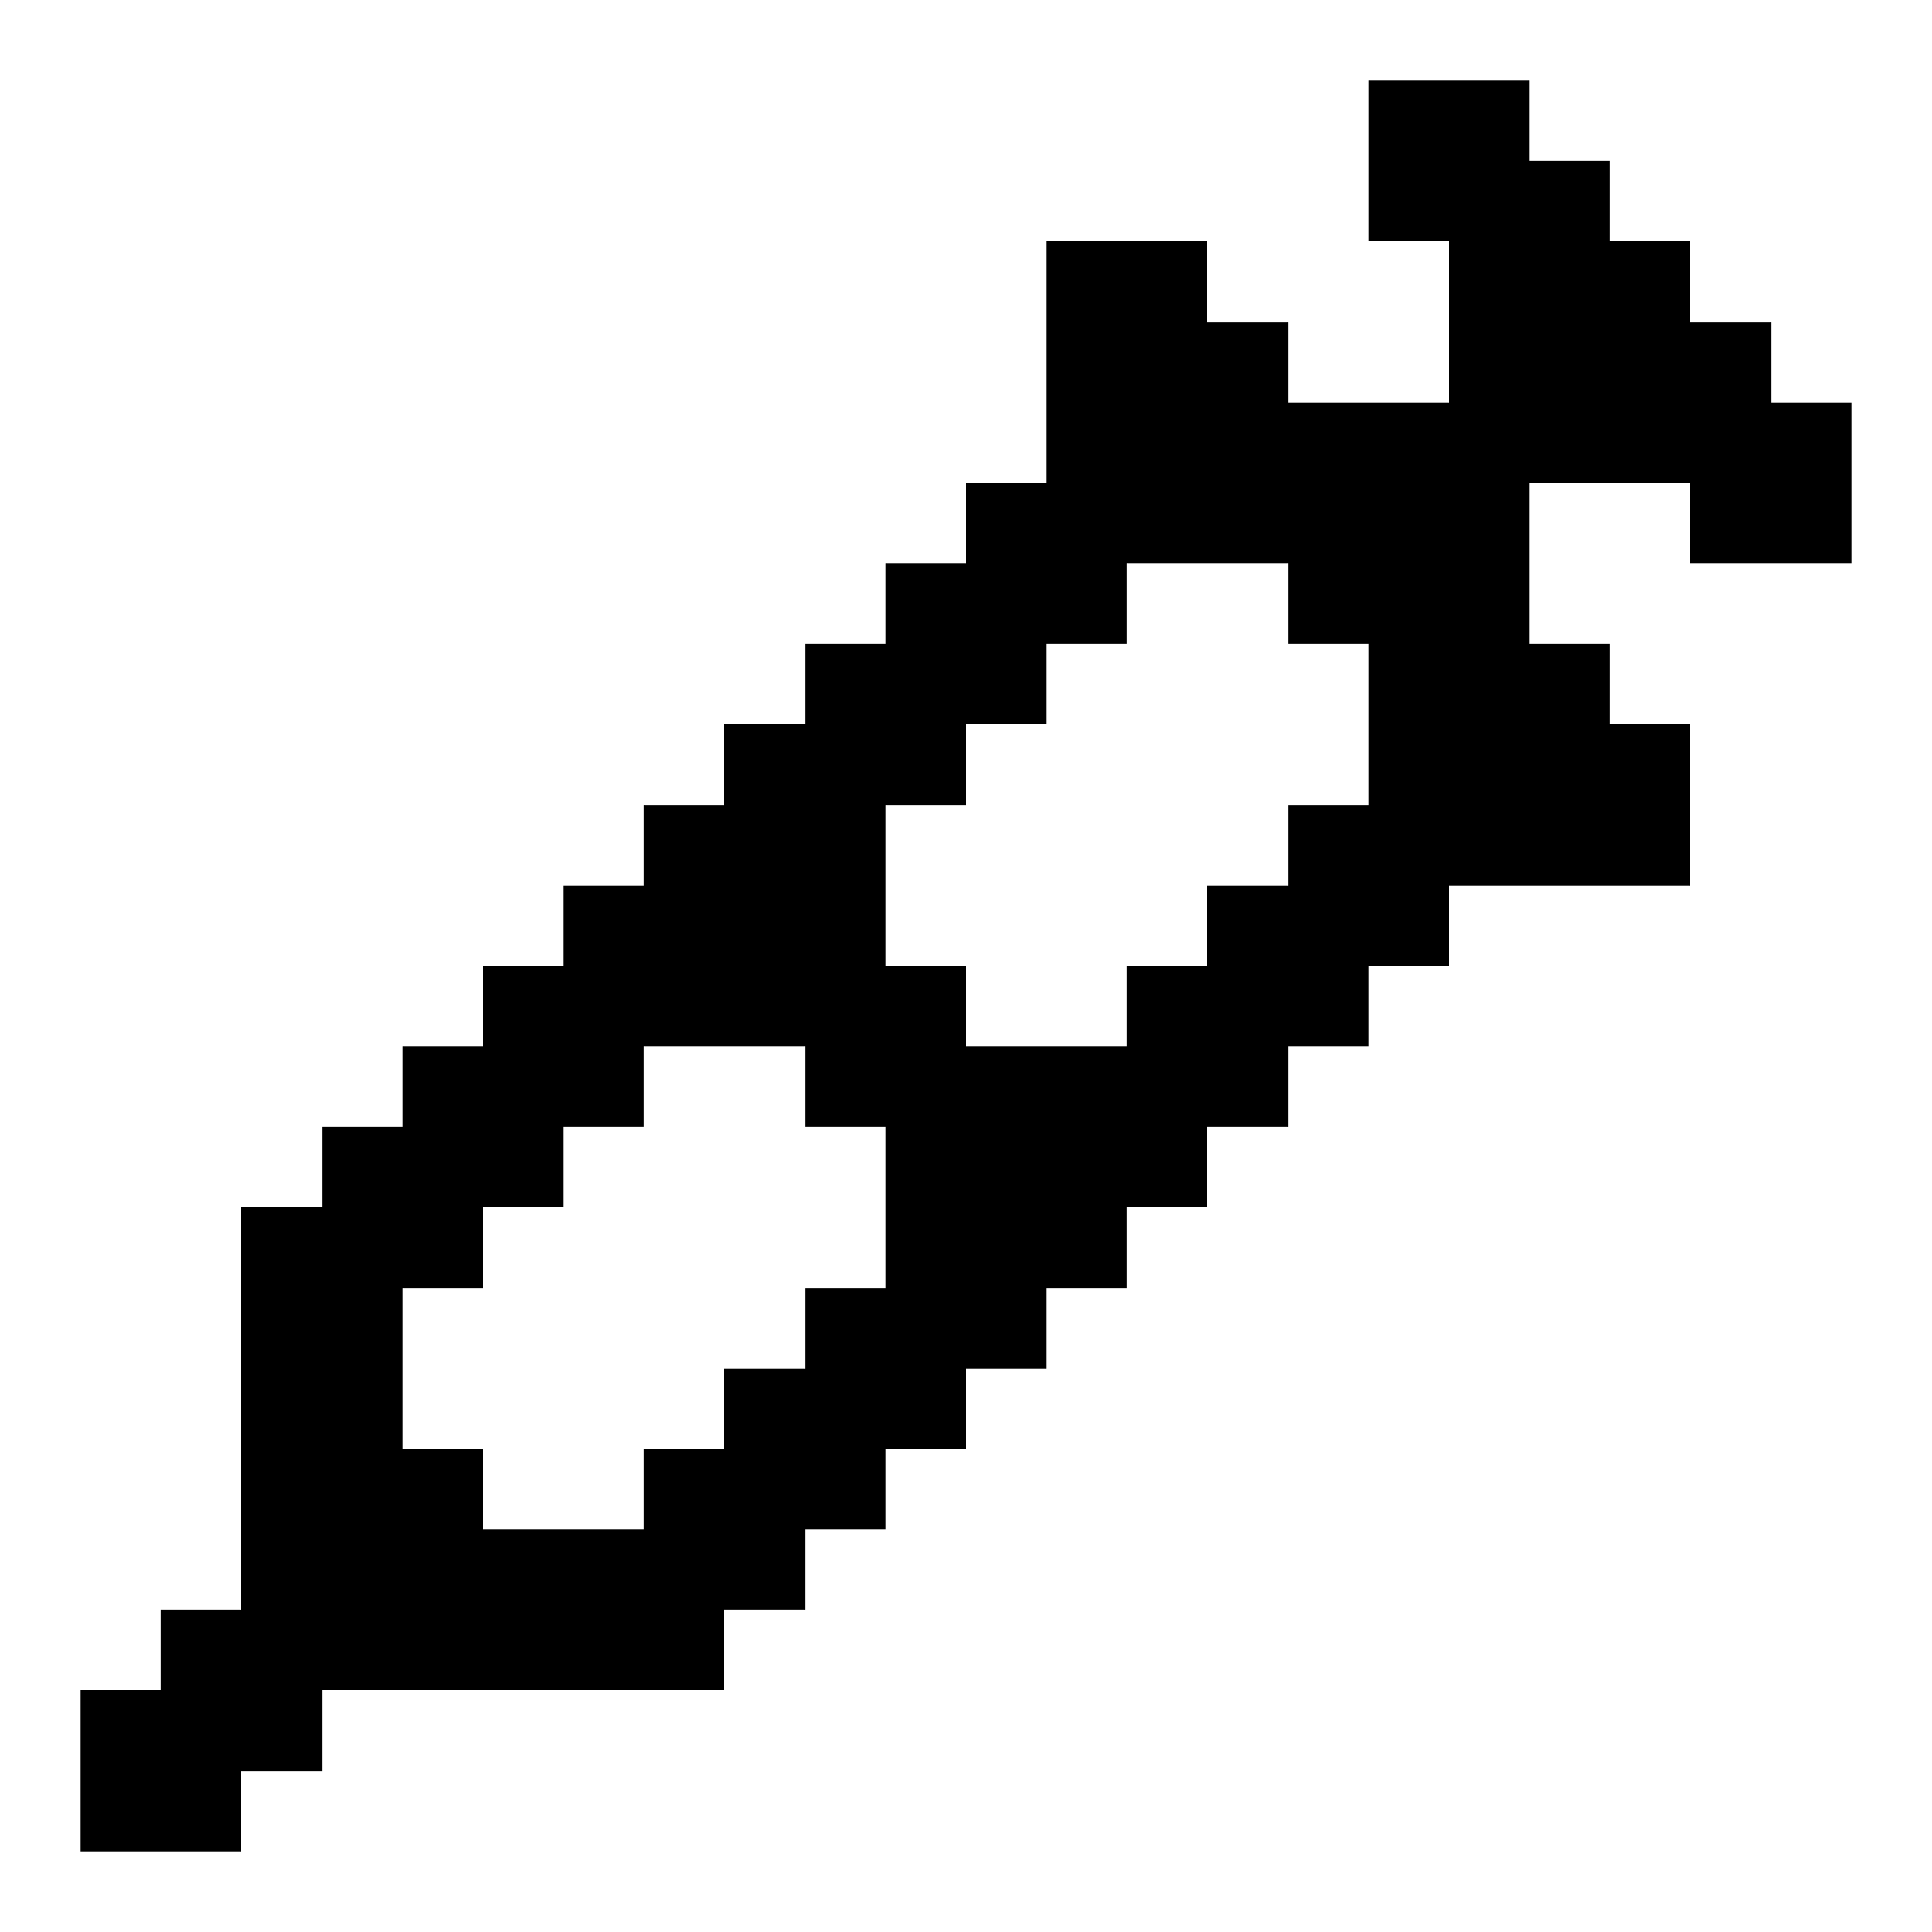 <svg xmlns="http://www.w3.org/2000/svg" width="24" height="24" shape-rendering="crispEdges"><path d="M17 1h1v1h-1zM18 1h1v1h-1zM17 2h1v1h-1zM18 2h1v1h-1zM19 2h1v1h-1zM13 3h1v1h-1zM14 3h1v1h-1zM18 3h1v1h-1zM19 3h1v1h-1zM20 3h1v1h-1zM13 4h1v1h-1zM14 4h1v1h-1zM15 4h1v1h-1zM18 4h1v1h-1zM19 4h1v1h-1zM20 4h1v1h-1zM21 4h1v1h-1zM13 5h1v1h-1zM14 5h1v1h-1zM15 5h1v1h-1zM16 5h1v1h-1zM17 5h1v1h-1zM18 5h1v1h-1zM19 5h1v1h-1zM20 5h1v1h-1zM21 5h1v1h-1zM22 5h1v1h-1zM12 6h1v1h-1zM13 6h1v1h-1zM14 6h1v1h-1zM15 6h1v1h-1zM16 6h1v1h-1zM17 6h1v1h-1zM18 6h1v1h-1zM21 6h1v1h-1zM22 6h1v1h-1zM11 7h1v1h-1zM12 7h1v1h-1zM13 7h1v1h-1zM16 7h1v1h-1zM17 7h1v1h-1zM18 7h1v1h-1zM10 8h1v1h-1zM11 8h1v1h-1zM12 8h1v1h-1zM17 8h1v1h-1zM18 8h1v1h-1zM19 8h1v1h-1zM9 9h1v1H9zM10 9h1v1h-1zM11 9h1v1h-1zM17 9h1v1h-1zM18 9h1v1h-1zM19 9h1v1h-1zM20 9h1v1h-1zM8 10h1v1H8zM9 10h1v1H9zM10 10h1v1h-1zM16 10h1v1h-1zM17 10h1v1h-1zM18 10h1v1h-1zM19 10h1v1h-1zM20 10h1v1h-1zM7 11h1v1H7zM8 11h1v1H8zM9 11h1v1H9zM10 11h1v1h-1zM15 11h1v1h-1zM16 11h1v1h-1zM17 11h1v1h-1zM6 12h1v1H6zM7 12h1v1H7zM8 12h1v1H8zM9 12h1v1H9zM10 12h1v1h-1zM11 12h1v1h-1zM14 12h1v1h-1zM15 12h1v1h-1zM16 12h1v1h-1zM5 13h1v1H5zM6 13h1v1H6zM7 13h1v1H7zM10 13h1v1h-1zM11 13h1v1h-1zM12 13h1v1h-1zM13 13h1v1h-1zM14 13h1v1h-1zM15 13h1v1h-1zM4 14h1v1H4zM5 14h1v1H5zM6 14h1v1H6zM11 14h1v1h-1zM12 14h1v1h-1zM13 14h1v1h-1zM14 14h1v1h-1zM3 15h1v1H3zM4 15h1v1H4zM5 15h1v1H5zM11 15h1v1h-1zM12 15h1v1h-1zM13 15h1v1h-1zM3 16h1v1H3zM4 16h1v1H4zM10 16h1v1h-1zM11 16h1v1h-1zM12 16h1v1h-1zM3 17h1v1H3zM4 17h1v1H4zM9 17h1v1H9zM10 17h1v1h-1zM11 17h1v1h-1zM3 18h1v1H3zM4 18h1v1H4zM5 18h1v1H5zM8 18h1v1H8zM9 18h1v1H9zM10 18h1v1h-1zM3 19h1v1H3zM4 19h1v1H4zM5 19h1v1H5zM6 19h1v1H6zM7 19h1v1H7zM8 19h1v1H8zM9 19h1v1H9zM2 20h1v1H2zM3 20h1v1H3zM4 20h1v1H4zM5 20h1v1H5zM6 20h1v1H6zM7 20h1v1H7zM8 20h1v1H8zM1 21h1v1H1zM2 21h1v1H2zM3 21h1v1H3zM1 22h1v1H1zM2 22h1v1H2z"/></svg>